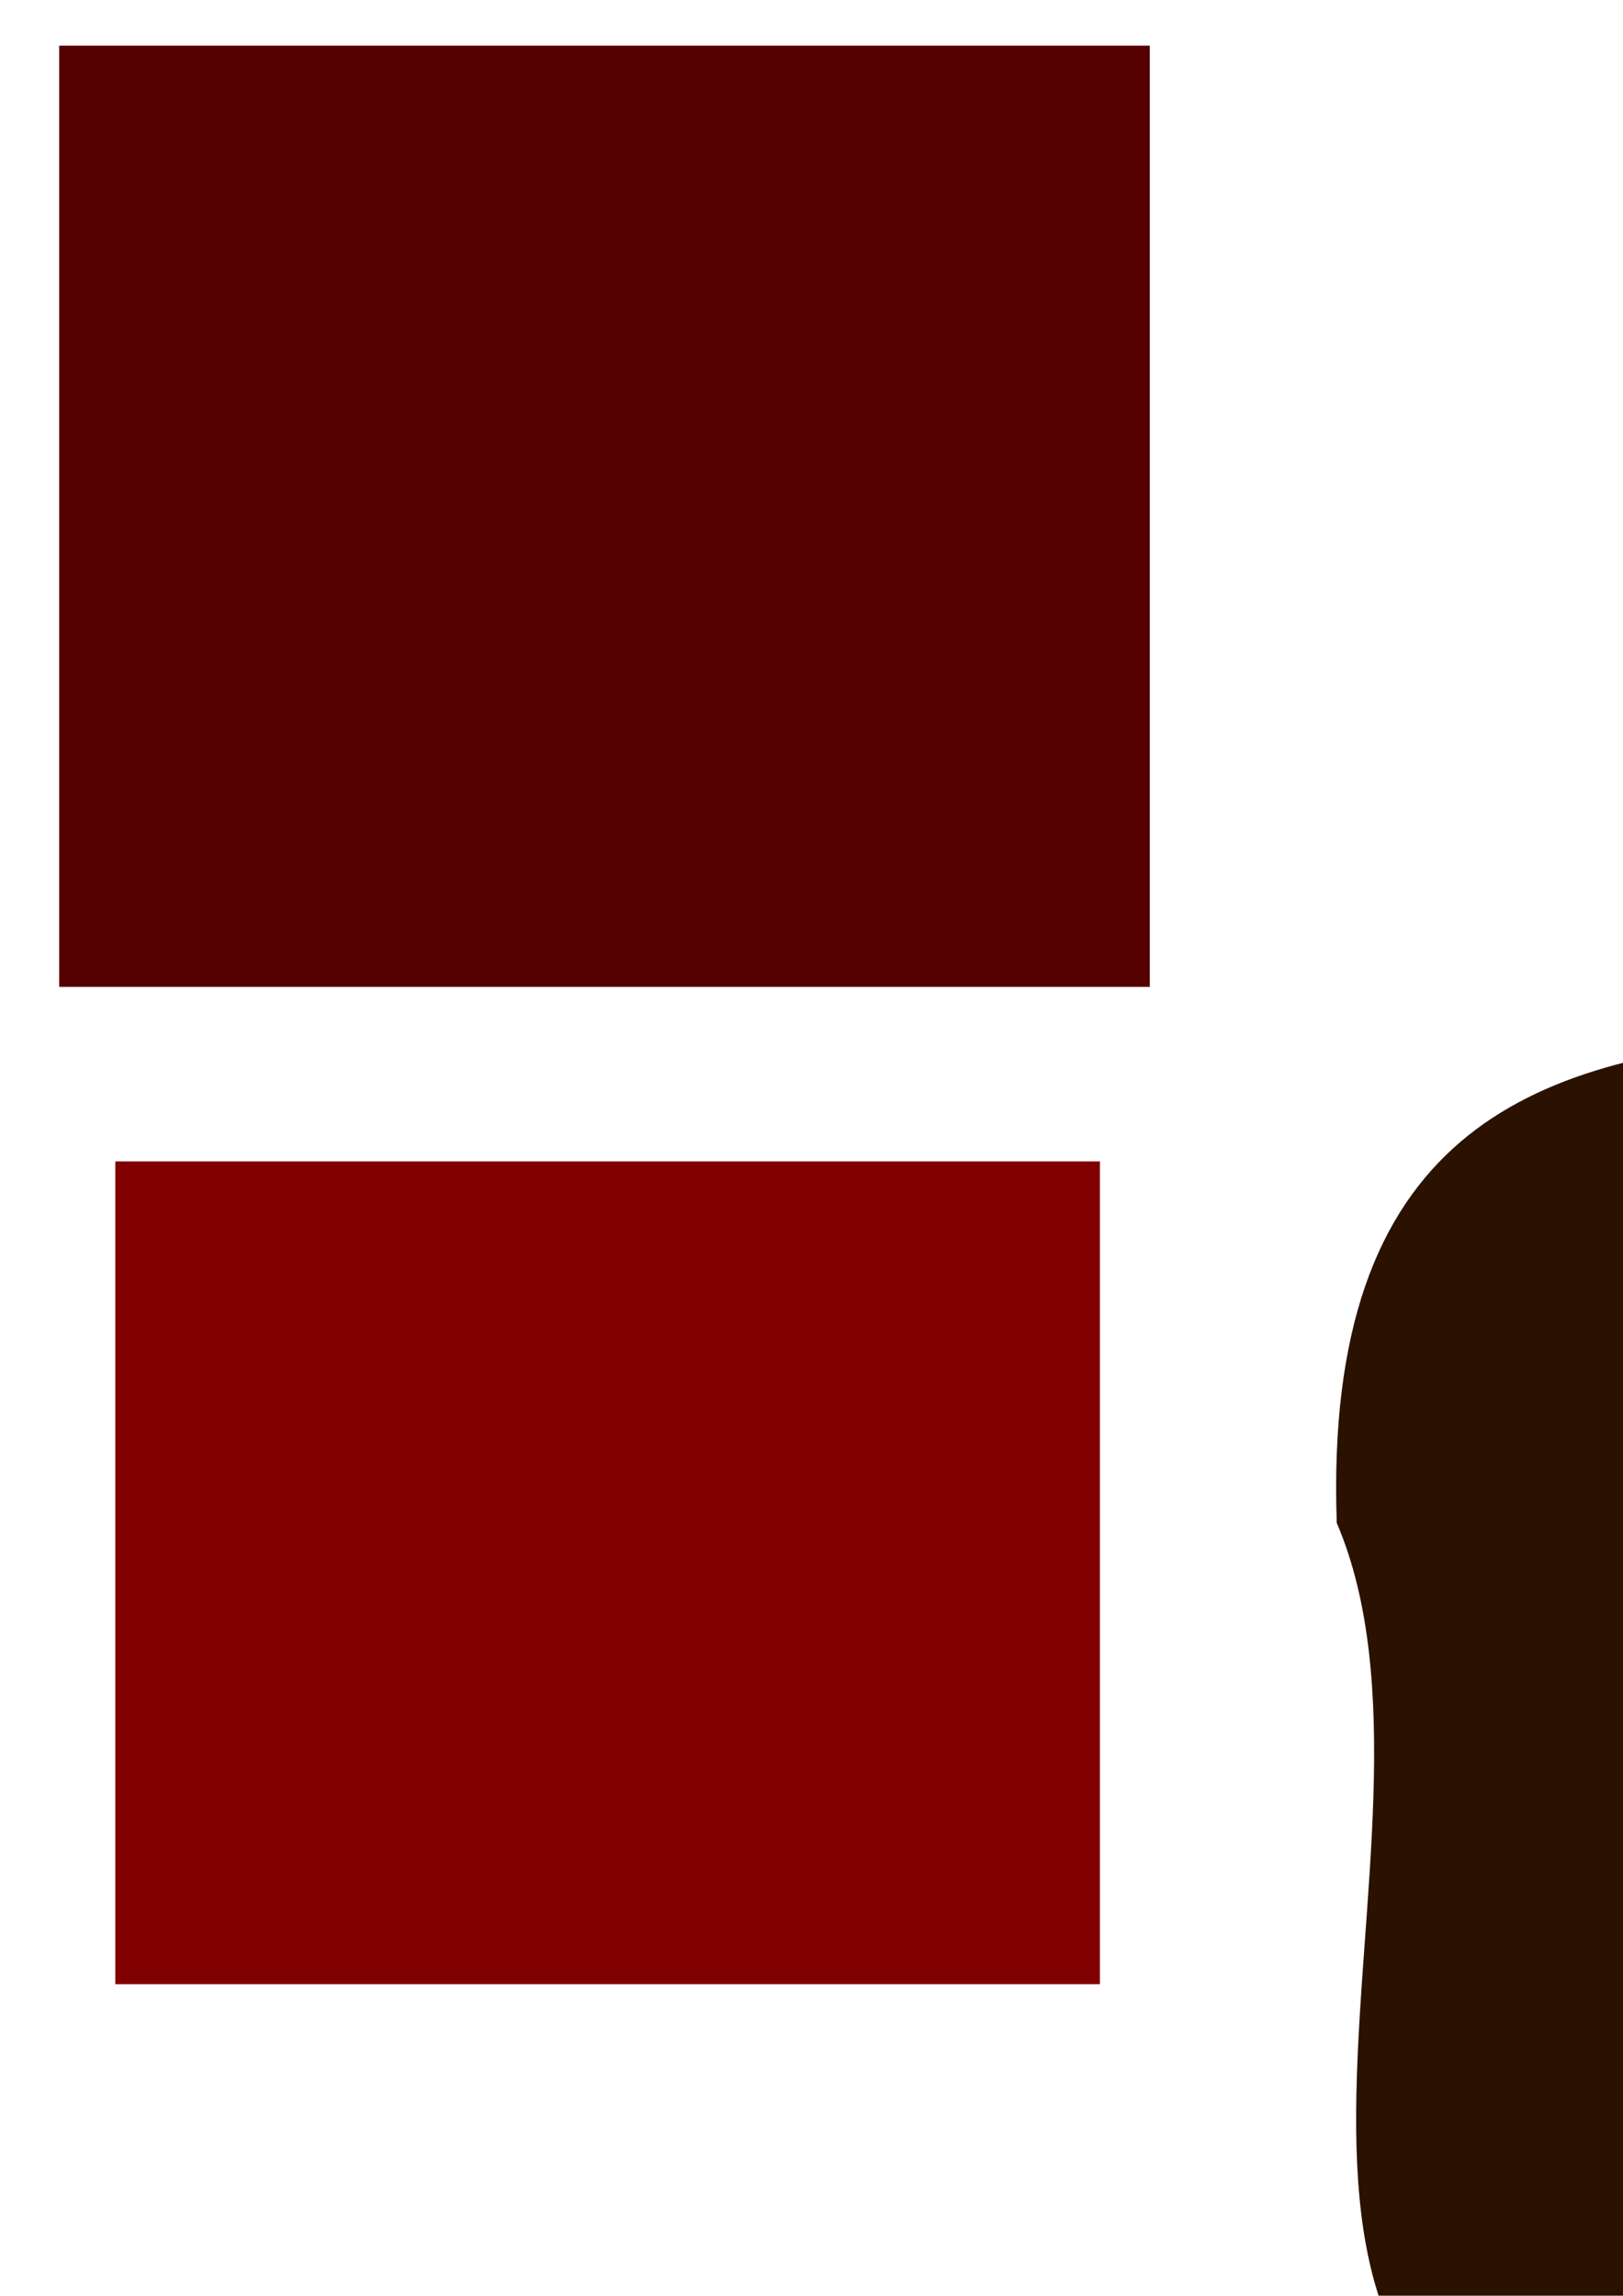 <?xml version="1.0" encoding="UTF-8" standalone="no"?>
<!-- Created with Inkscape (http://www.inkscape.org/) -->

<svg
   xmlns:dc="http://purl.org/dc/elements/1.1/"
   xmlns:cc="http://creativecommons.org/ns#"
   xmlns:rdf="http://www.w3.org/1999/02/22-rdf-syntax-ns#"
   xmlns:svg="http://www.w3.org/2000/svg"
   xmlns="http://www.w3.org/2000/svg"
   xmlns:sodipodi="http://sodipodi.sourceforge.net/DTD/sodipodi-0.dtd"
   xmlns:inkscape="http://www.inkscape.org/namespaces/inkscape"
   width="744.094"
   height="1052.362"
   id="svg3000"
   version="1.1"
   inkscape:version="0.48.4 r9939"
   sodipodi:docname="tyg.svg">
  <defs
     id="defs3002">
    <inkscape:path-effect
       effect="skeletal"
       id="path-effect3016"
       is_visible="true"
       pattern="M 0,5 C 0,2.24 2.24,0 5,0 7.76,0 10,2.24 10,5 10,7.76 7.76,10 5,10 2.24,10 0,7.76 0,5 z"
       copytype="single_stretched"
       prop_scale="1"
       scale_y_rel="false"
       spacing="0"
       normal_offset="0"
       tang_offset="0"
       prop_units="false"
       vertical_pattern="false"
       fuse_tolerance="0" />
    <inkscape:path-effect
       effect="skeletal"
       id="path-effect3012"
       is_visible="true"
       pattern="M 0,5 C 0,2.24 2.24,0 5,0 7.76,0 10,2.24 10,5 10,7.76 7.76,10 5,10 2.24,10 0,7.76 0,5 z"
       copytype="single_stretched"
       prop_scale="1"
       scale_y_rel="false"
       spacing="0"
       normal_offset="0"
       tang_offset="0"
       prop_units="false"
       vertical_pattern="false"
       fuse_tolerance="0" />
    <inkscape:path-effect
       effect="spiro"
       id="path-effect3010"
       is_visible="true" />
    <filter
       id="filter3031"
       color-interpolation-filters="sRGB">
      <feTurbulence
         id="feTurbulence3039"
         baseFrequency="0.001 200"
         result="result1" />
      <feTurbulence
         id="feTurbulence3056"
         baseFrequency="200 0.001"
         result="result2" />
      <feComposite
         id="feComposite3058"
         in2="result2"
         in="result1" />
      <feColorMatrix
         id="feColorMatrix3060"
         type="saturate"
         result="result3" />
      <feGaussianBlur
         id="feGaussianBlur3099"
         in="SourceGraphic"
         result="blurred"
         stdDeviation="2" />
      <feComposite
         id="feComposite3095"
         in2="result3"
         operator="in"
         result="result5"
         in="blurred" />
      <feMorphology
         id="feMorphology3103"
         result="mindre"
         radius="4"
         in="SourceGraphic" />
      <feGaussianBlur
         id="feGaussianBlur3105"
         stdDeviation="2"
         in="mindre"
         result="mindreblurred" />
      <feComposite
         id="feComposite3101"
         in2="result5"
         operator="arithmetic"
         k1="1"
         k2="1"
         k3="1"
         k4="0"
         in="mindreblurred" />
    </filter>
    <filter
       color-interpolation-filters="sRGB"
       id="filter3109">
      <feTurbulence
         result="result1"
         baseFrequency="0.001 200"
         id="feTurbulence3111" />
      <feTurbulence
         result="result2"
         baseFrequency="200 0.001"
         id="feTurbulence3113" />
      <feComposite
         in="result1"
         in2="result2"
         id="feComposite3115"
         operator="out"
         result="result3" />
      <feComposite
         id="feComposite3133"
         in2="result1"
         in="result2"
         operator="out"
         result="result4" />
      <feComposite
         id="feComposite3135"
         in2="result4"
         in="result3" />
      <feColorMatrix
         id="feColorMatrix3137"
         type="saturate"
         result="result5" />
      <feGaussianBlur
         id="feGaussianBlur3143"
         in="SourceGraphic"
         stdDeviation="10" />
    </filter>
    <feComposite
       id="feComposite3139"
       in2="result5"
       in="SourceGraphic"
       operator="in" />
    <filter
       id="filter3070"
       inkscape:label="Bark"
       inkscape:menu="Textures"
       inkscape:menu-tooltip="Bark texture, vertical; use with deep colors"
       color-interpolation-filters="sRGB">
      <feTurbulence
         id="feTurbulence3072"
         seed="10"
         baseFrequency="0.12 0.02"
         numOctaves="10"
         type="fractalNoise" />
      <feColorMatrix
         id="feColorMatrix3074"
         values="1 0 0 0 0 0 1 0 0 0 0 0 1 0 0 0 0 0 0.7 0 "
         result="result5" />
      <feComposite
         id="feComposite3076"
         in2="result5"
         operator="out"
         in="SourceGraphic" />
      <feMorphology
         id="feMorphology3078"
         result="result3"
         radius="1.3"
         operator="dilate" />
      <feTurbulence
         id="feTurbulence3080"
         seed="25"
         type="turbulence"
         baseFrequency="0.08 0.05"
         numOctaves="8"
         result="result91" />
      <feDisplacementMap
         id="feDisplacementMap3082"
         in2="result91"
         result="result4"
         scale="5"
         yChannelSelector="G"
         xChannelSelector="R"
         in="result3" />
      <feSpecularLighting
         id="feSpecularLighting3084"
         specularExponent="35"
         specularConstant="1"
         surfaceScale="2"
         lighting-color="rgb(255,255,255)"
         result="result1"
         in="result4">
        <feDistantLight
           id="feDistantLight3086"
           azimuth="235"
           elevation="75" />
      </feSpecularLighting>
      <feComposite
         id="feComposite3088"
         in2="result4"
         operator="in"
         result="result2"
         in="result1" />
      <feComposite
         id="feComposite3090"
         in2="result2"
         k3="1"
         k2="1"
         operator="arithmetic"
         result="result4"
         in="result4" />
      <feBlend
         id="feBlend3092"
         in2="result4"
         mode="multiply" />
    </filter>
  </defs>
  <sodipodi:namedview
     id="base"
     pagecolor="#ffffff"
     bordercolor="#666666"
     borderopacity="1.0"
     inkscape:pageopacity="0.0"
     inkscape:pageshadow="2"
     inkscape:zoom="0.98994949"
     inkscape:cx="541.81048"
     inkscape:cy="378.09864"
     inkscape:document-units="px"
     inkscape:current-layer="layer1"
     showgrid="false"
     inkscape:window-width="1366"
     inkscape:window-height="721"
     inkscape:window-x="-4"
     inkscape:window-y="24"
     inkscape:window-maximized="1" />
  <g
     inkscape:label="Layer 1"
     inkscape:groupmode="layer"
     id="layer1">
    <path
       style="fill:#2b1100;stroke:none;filter:url(#filter3031)"
       d="M 612.857,698.076 C 600.57,341.246 992.535,559.603 1148.263,407.822 1490.549,211.82 1790.028,641.604 1540.721,924.941 1380.431,1210.453 1012.638,1127.383 742.156,1137.828 531.665,1104.445 674.975,843.383 612.857,698.076 z"
       id="path3018"
       inkscape:connector-curvature="0"
       sodipodi:nodetypes="ccccc" />
    <rect
       style="fill:#550000;fill-opacity:1;fill-rule:nonzero;stroke:none;filter:url(#filter3031)"
       id="rect3107"
       width="500"
       height="431.429"
       x="27.143"
       y="20.934" />
    <rect
       style="fill:#800000;fill-opacity:1;fill-rule:nonzero;stroke:none;filter:url(#filter3109)"
       id="rect3131"
       width="451.429"
       height="377.143"
       x="52.857"
       y="532.362" />
  </g>
</svg>
